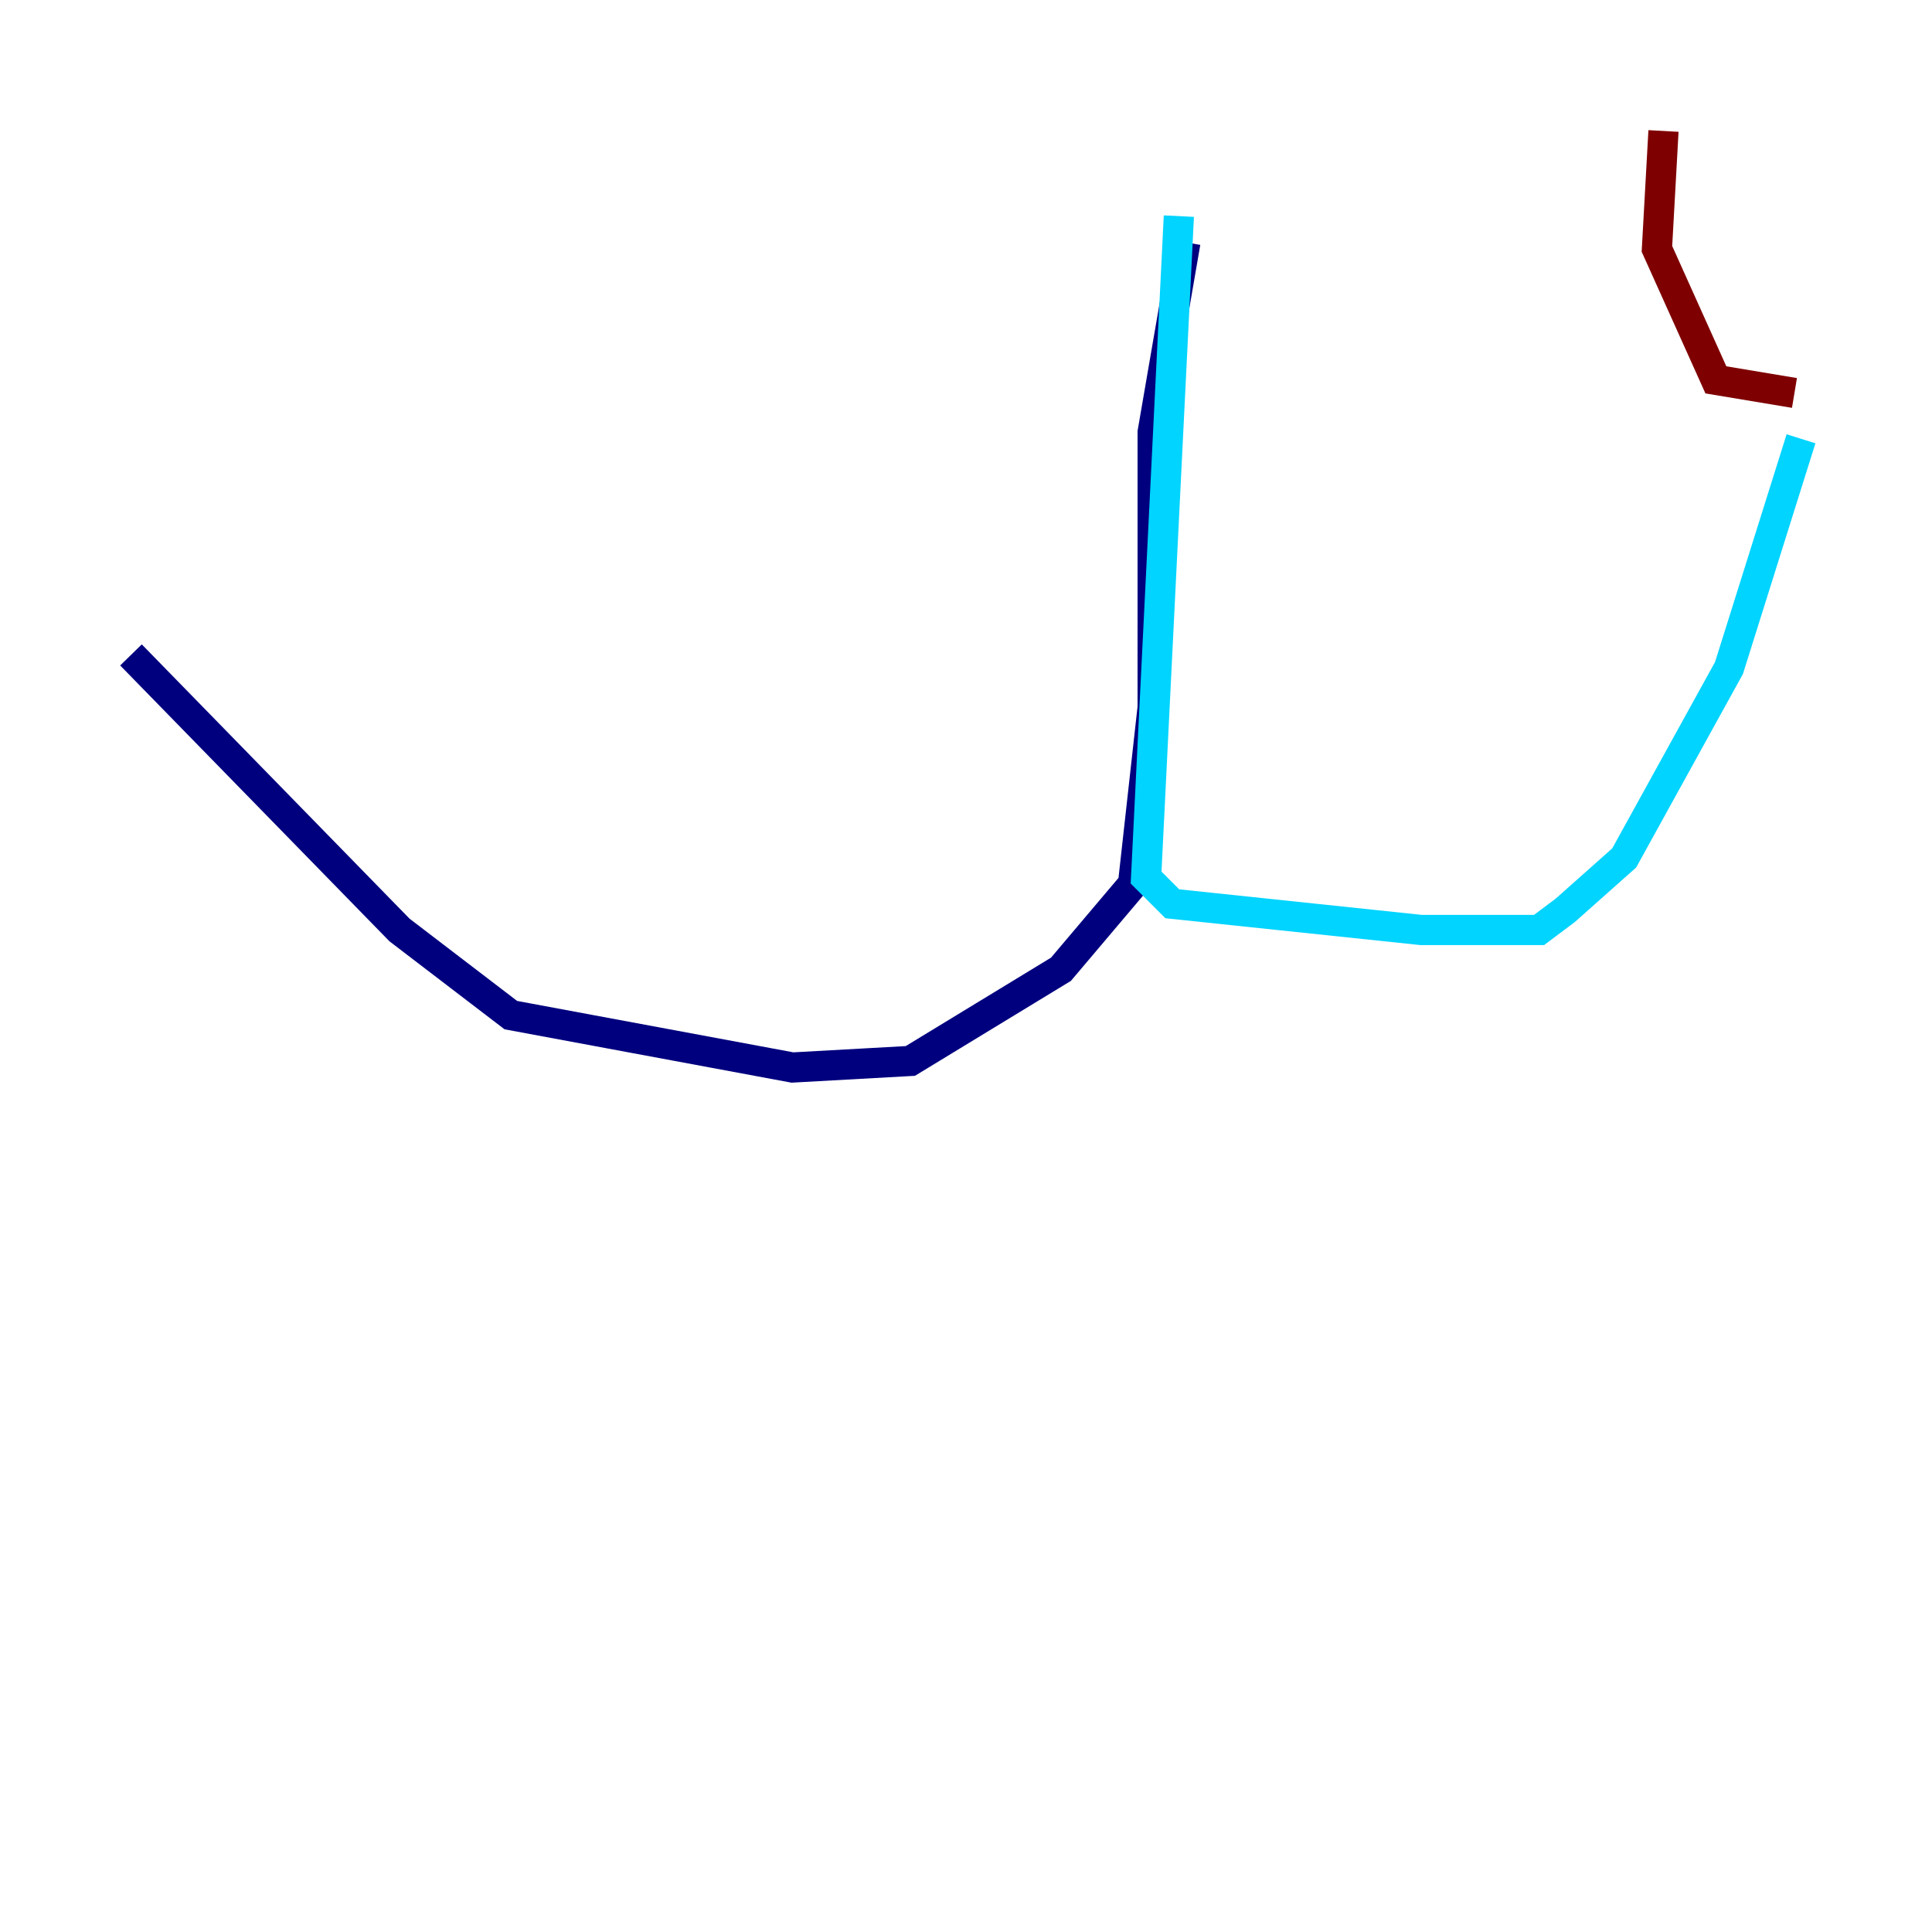 <?xml version="1.0" encoding="utf-8" ?>
<svg baseProfile="tiny" height="128" version="1.2" viewBox="0,0,128,128" width="128" xmlns="http://www.w3.org/2000/svg" xmlns:ev="http://www.w3.org/2001/xml-events" xmlns:xlink="http://www.w3.org/1999/xlink"><defs /><polyline fill="none" points="78.536,16.054 76.366,28.637 76.366,46.861 75.064,58.576 70.291,64.217 60.312,70.291 52.502,70.725 33.844,67.254 26.468,61.614 8.678,43.39" stroke="#00007f" stroke-width="2" /><polyline fill="none" points="78.102,14.319 75.932,58.142 77.668,59.878 94.156,61.614 101.966,61.614 103.702,60.312 107.607,56.841 114.549,44.258 119.322,29.071" stroke="#00d4ff" stroke-width="2" /><polyline fill="none" points="119.322,29.071 119.322,29.071" stroke="#ffe500" stroke-width="2" /><polyline fill="none" points="118.888,26.034 113.681,25.166 109.776,16.488 110.21,8.678" stroke="#7f0000" stroke-width="2" /></svg>